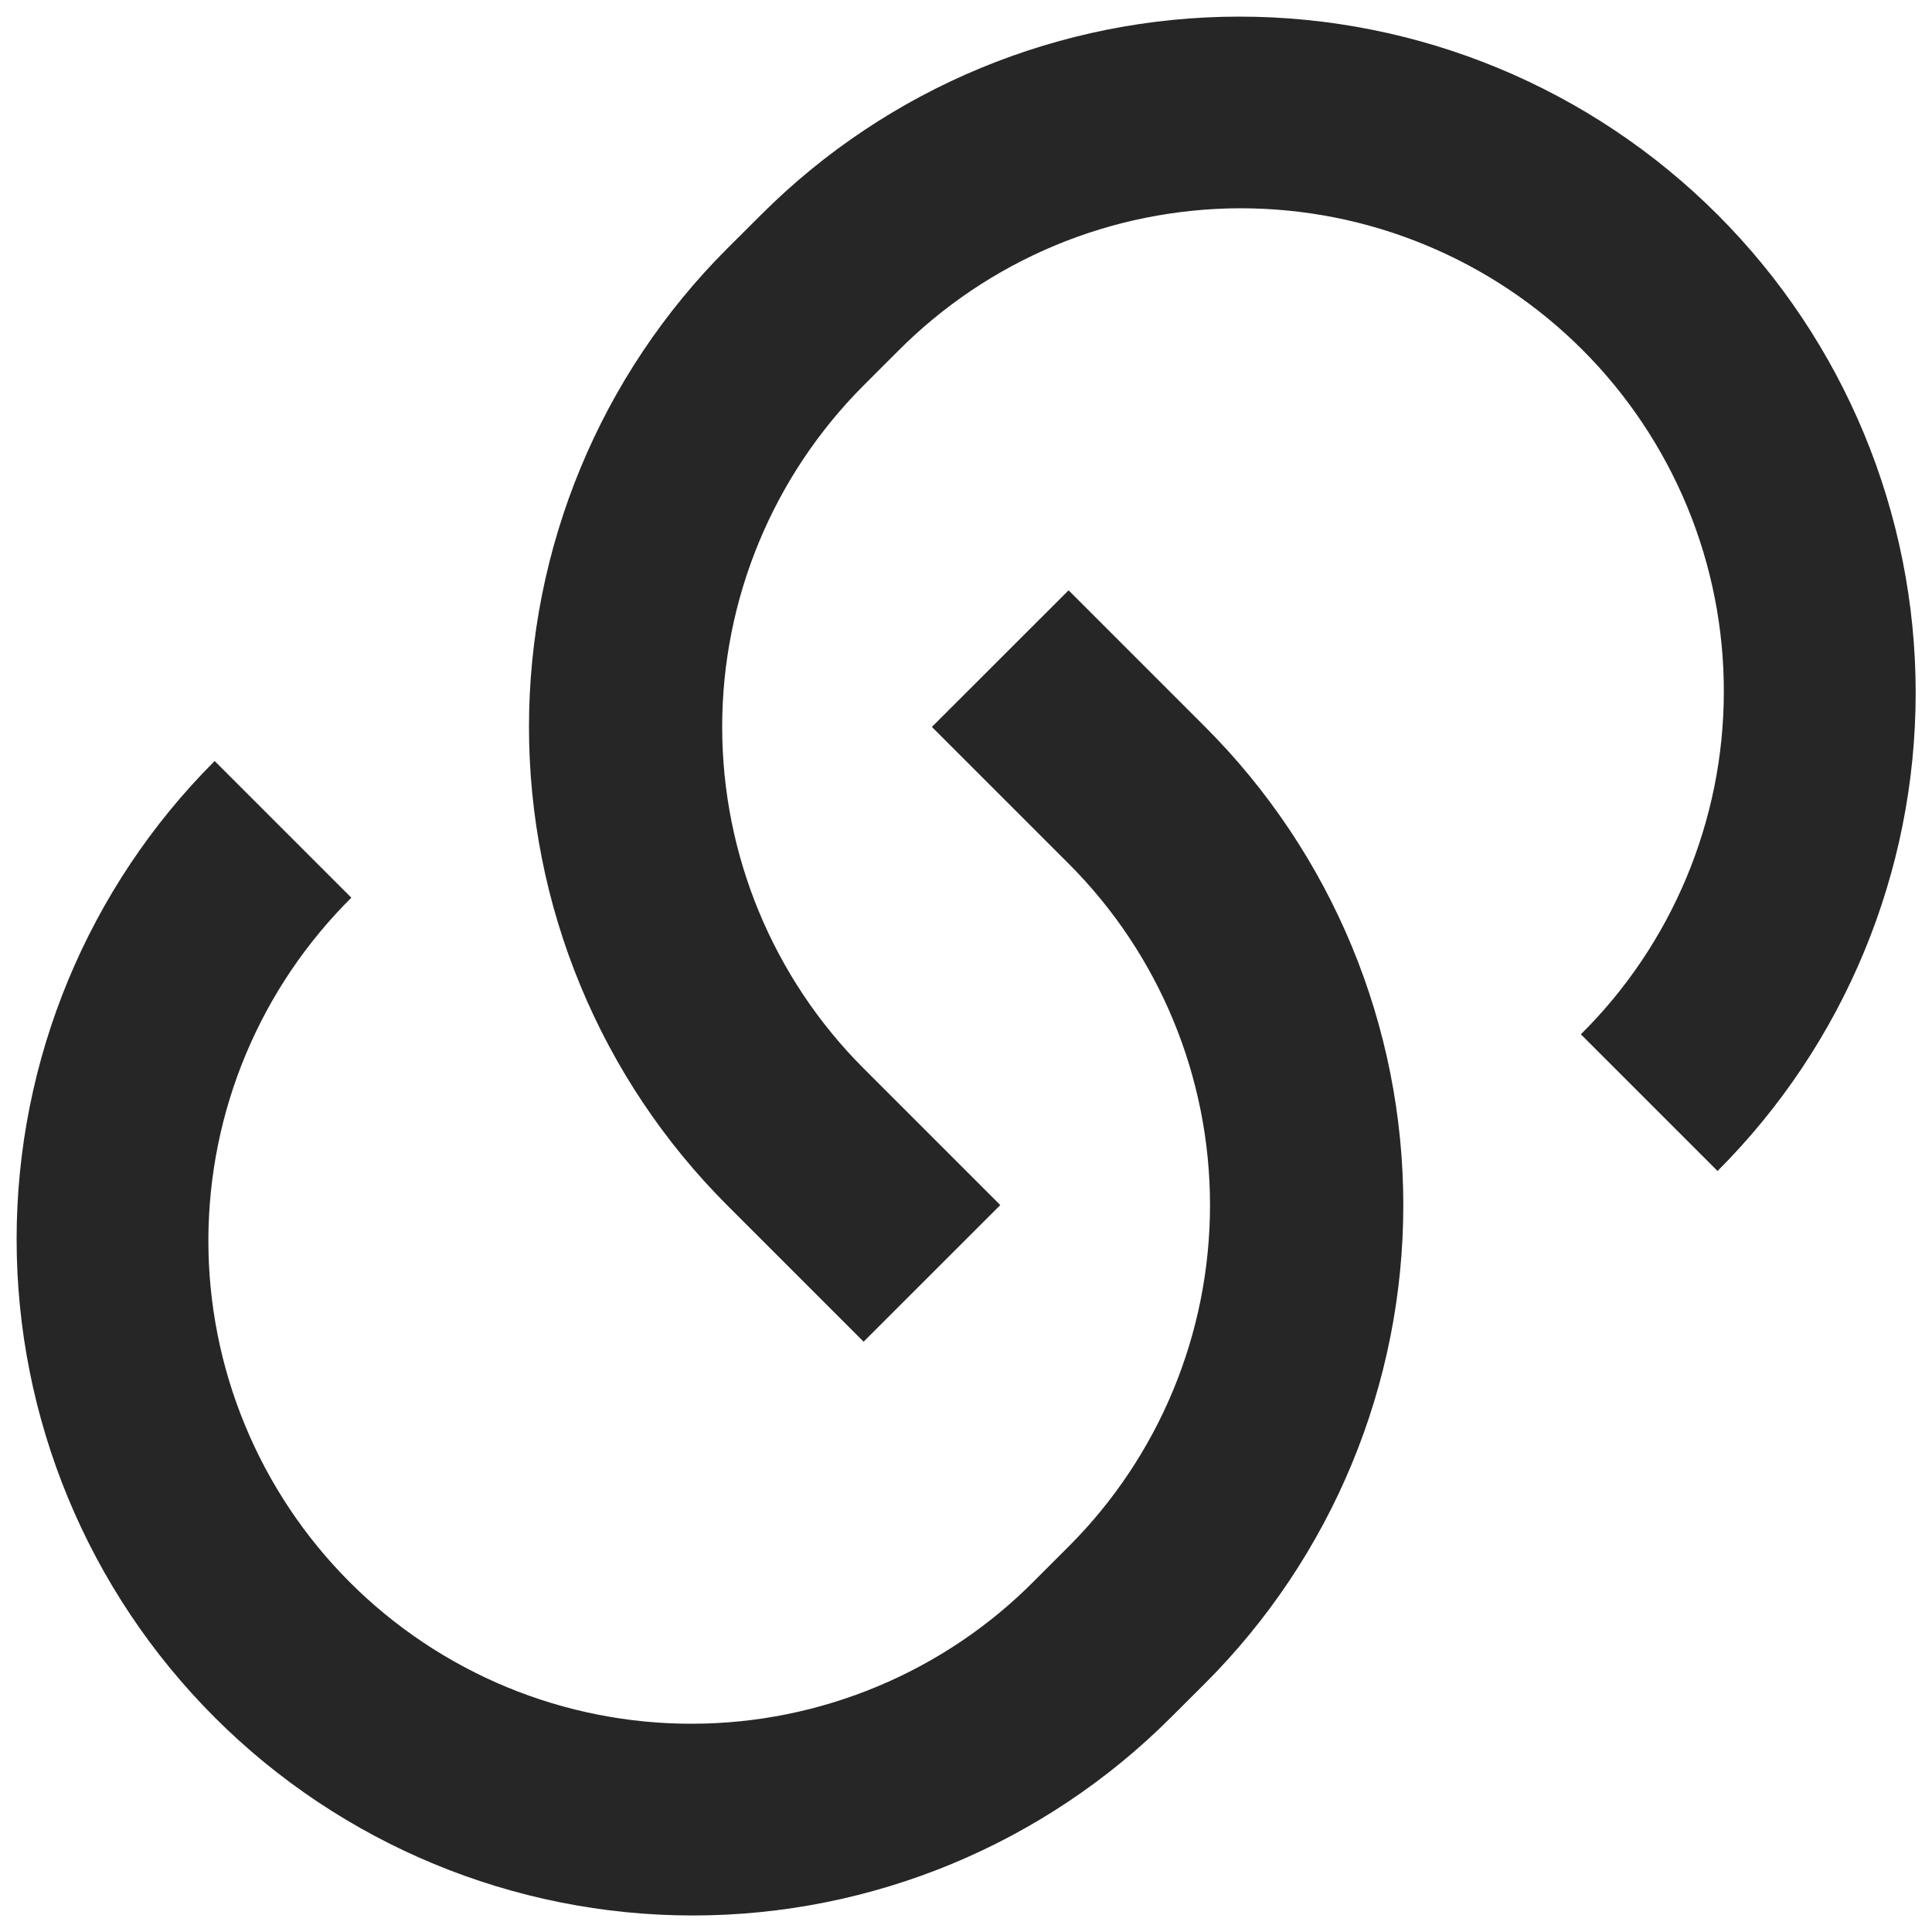 <svg width="20" height="20" viewBox="0 0 20 20" fill="none" xmlns="http://www.w3.org/2000/svg">
<path d="M11.061 6.11L12.476 7.525C13.126 8.175 13.642 8.947 13.994 9.796C14.346 10.646 14.527 11.556 14.527 12.475C14.527 13.395 14.346 14.305 13.994 15.154C13.642 16.003 13.126 16.775 12.476 17.425L12.122 17.778C10.809 19.091 9.029 19.829 7.172 19.829C5.316 19.829 3.535 19.091 2.222 17.778C0.909 16.465 0.172 14.685 0.172 12.828C0.172 10.972 0.909 9.191 2.222 7.878L3.637 9.293C3.17 9.757 2.798 10.308 2.544 10.916C2.29 11.523 2.159 12.175 2.157 12.833C2.156 13.492 2.284 14.144 2.536 14.753C2.787 15.361 3.156 15.914 3.622 16.38C4.087 16.845 4.64 17.214 5.249 17.466C5.857 17.717 6.51 17.846 7.168 17.844C7.827 17.843 8.478 17.711 9.086 17.457C9.693 17.203 10.245 16.832 10.708 16.364L11.062 16.01C12 15.073 12.526 13.801 12.526 12.475C12.526 11.149 12 9.878 11.062 8.94L9.647 7.525L11.062 6.111L11.061 6.11ZM17.779 12.121L16.365 10.707C16.833 10.244 17.204 9.692 17.458 9.085C17.712 8.477 17.844 7.826 17.845 7.167C17.847 6.509 17.718 5.856 17.467 5.248C17.215 4.639 16.846 4.086 16.381 3.621C15.915 3.155 15.362 2.786 14.754 2.535C14.145 2.283 13.493 2.155 12.834 2.156C12.176 2.158 11.524 2.289 10.917 2.543C10.309 2.797 9.758 3.169 9.294 3.636L8.94 3.99C8.003 4.928 7.476 6.199 7.476 7.525C7.476 8.851 8.003 10.123 8.94 11.06L10.355 12.475L8.94 13.889L7.526 12.475C6.876 11.825 6.36 11.053 6.009 10.204C5.657 9.355 5.476 8.445 5.476 7.525C5.476 6.606 5.657 5.696 6.009 4.846C6.36 3.997 6.876 3.225 7.526 2.575L7.88 2.222C9.193 0.909 10.974 0.172 12.83 0.172C14.687 0.172 16.467 0.909 17.78 2.222C19.093 3.535 19.831 5.316 19.831 7.172C19.831 9.029 19.093 10.809 17.78 12.122L17.779 12.121Z" fill="#262626"/>
</svg>
